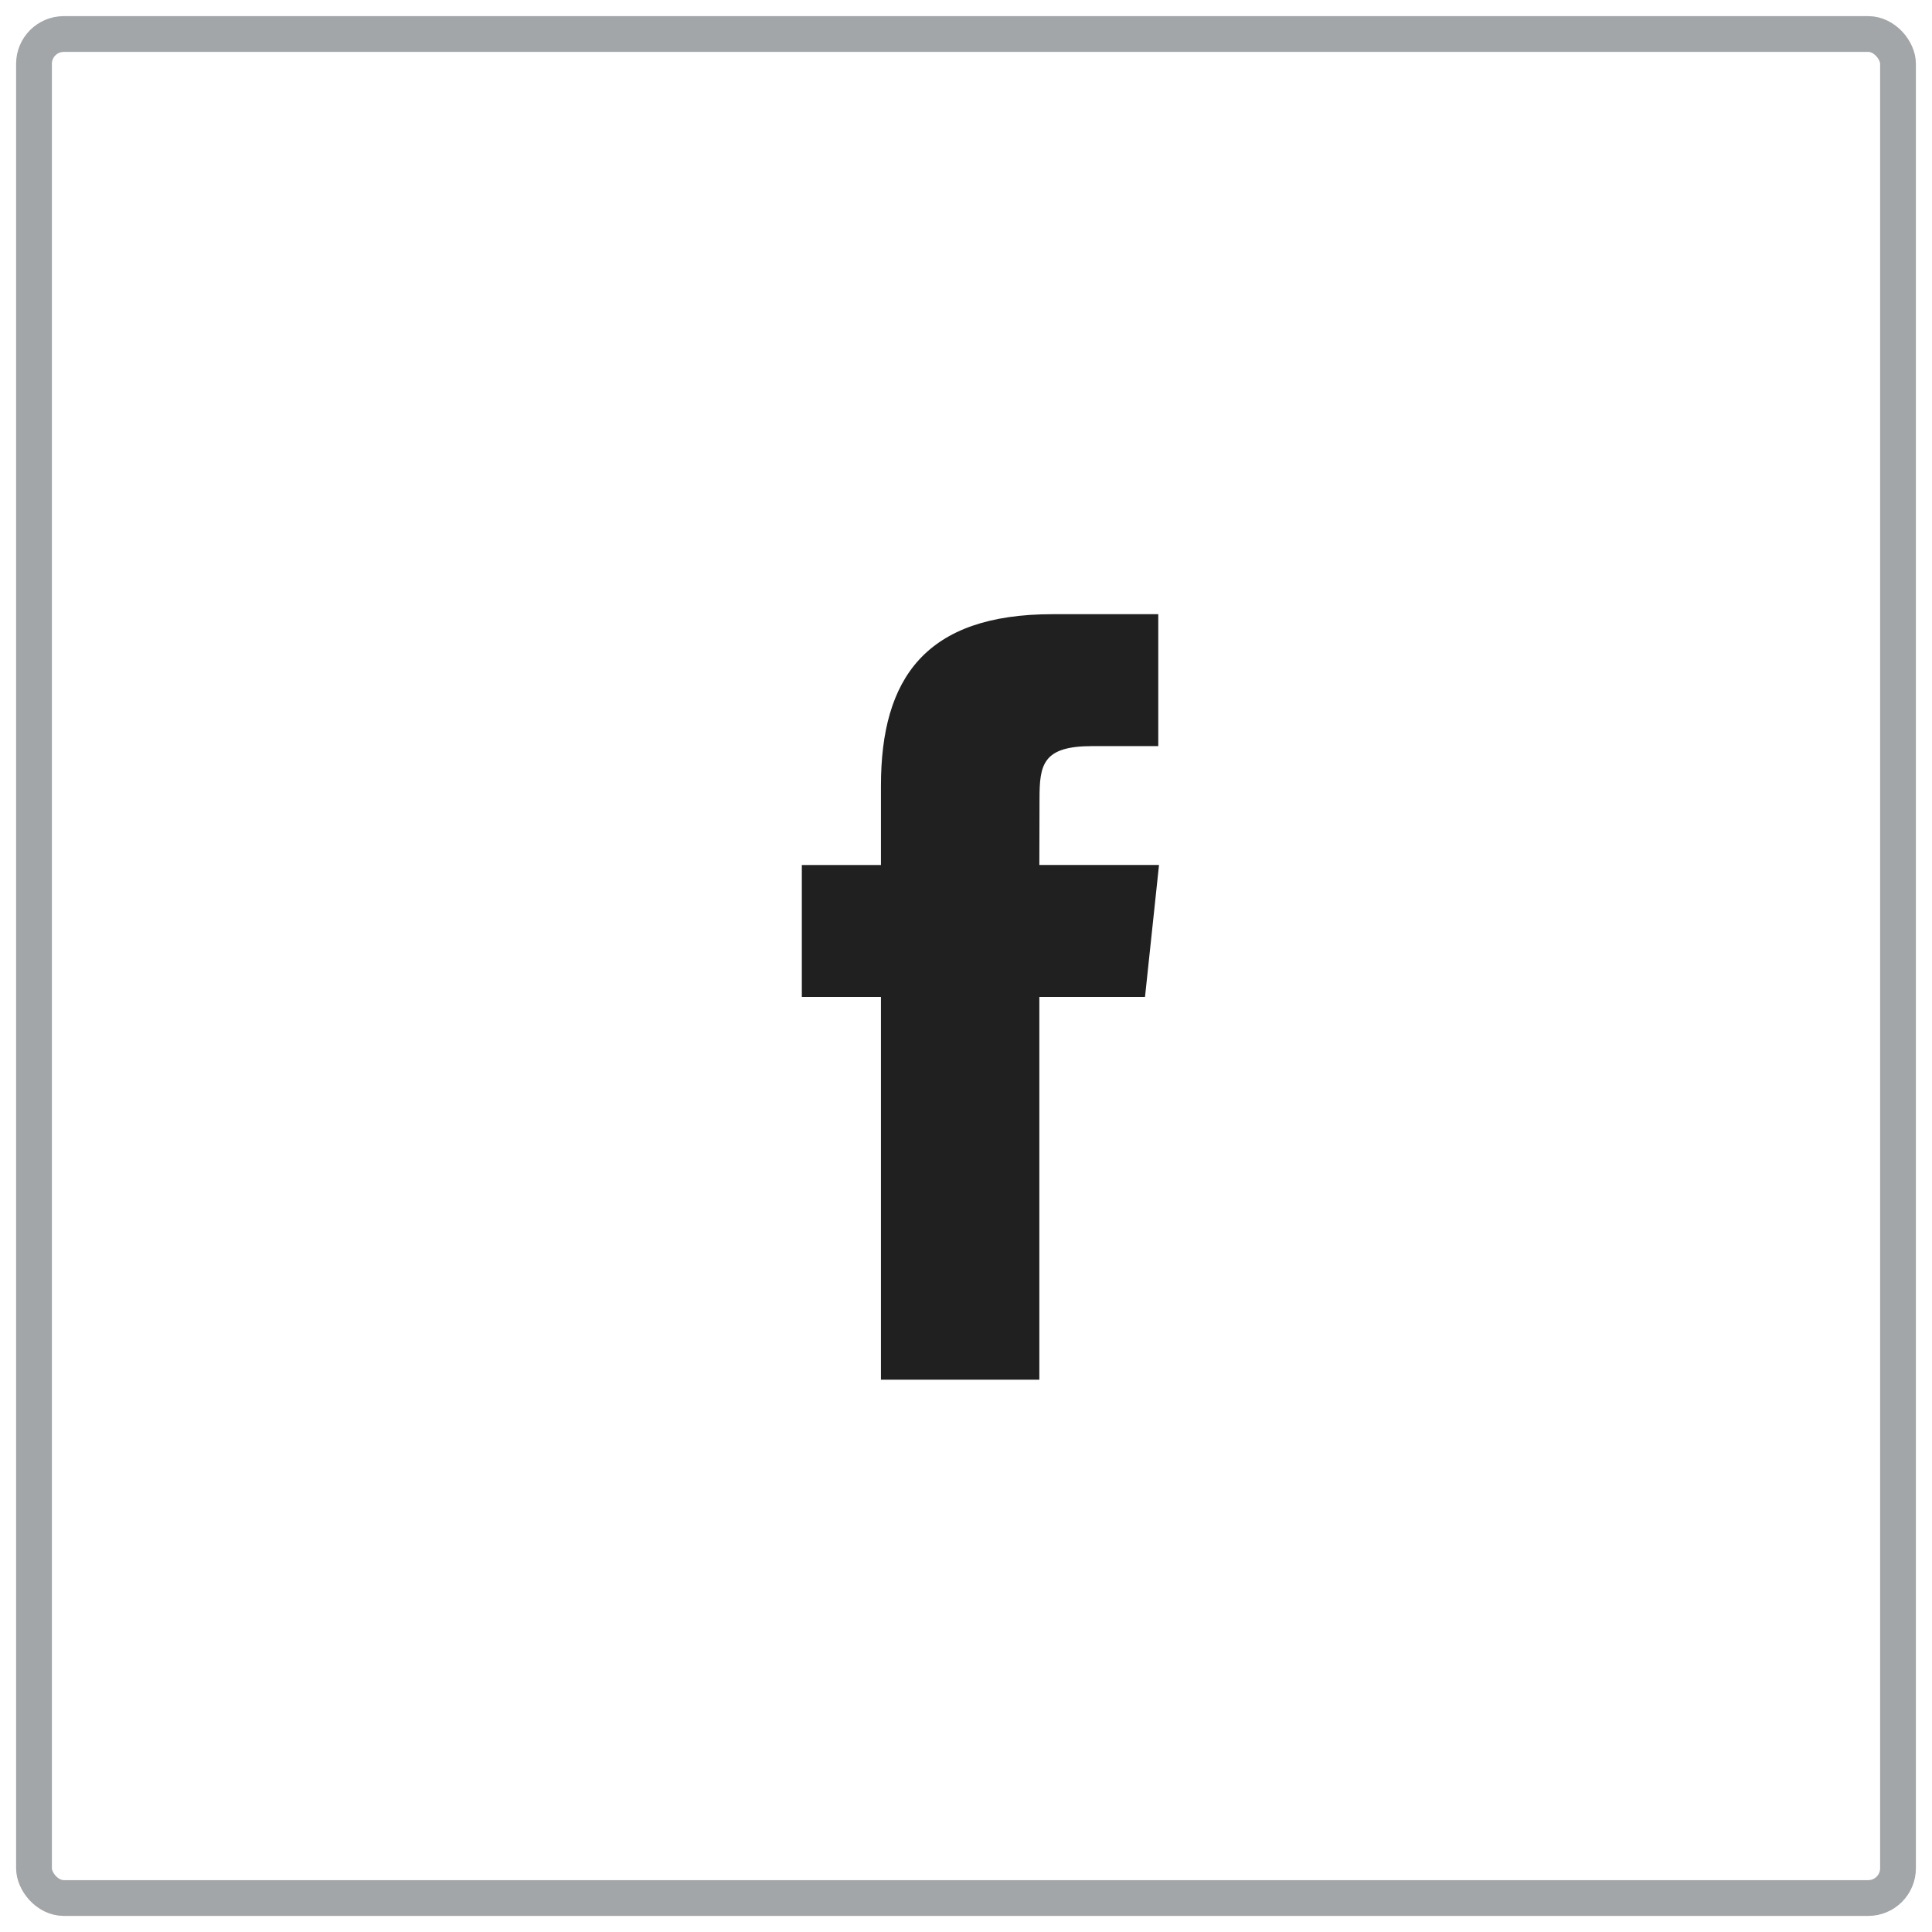 <svg width="81" height="81" viewBox="0 0 81 81" fill="none" xmlns="http://www.w3.org/2000/svg">
<rect x="1.425" y="1.426" width="78.15" height="78.15" rx="1.25" stroke="#A3A6A9" stroke-width="1.5"/>
<path fill-rule="evenodd" clip-rule="evenodd" d="M43.575 57.845V41.796H48.005L48.592 36.265H43.575L43.582 33.497C43.582 32.054 43.719 31.281 45.791 31.281H48.561V25.75H44.13C38.808 25.75 36.934 28.433 36.934 32.945V36.266H33.617V41.796H36.934V57.845H43.575Z" fill="#202020"/>
</svg>
